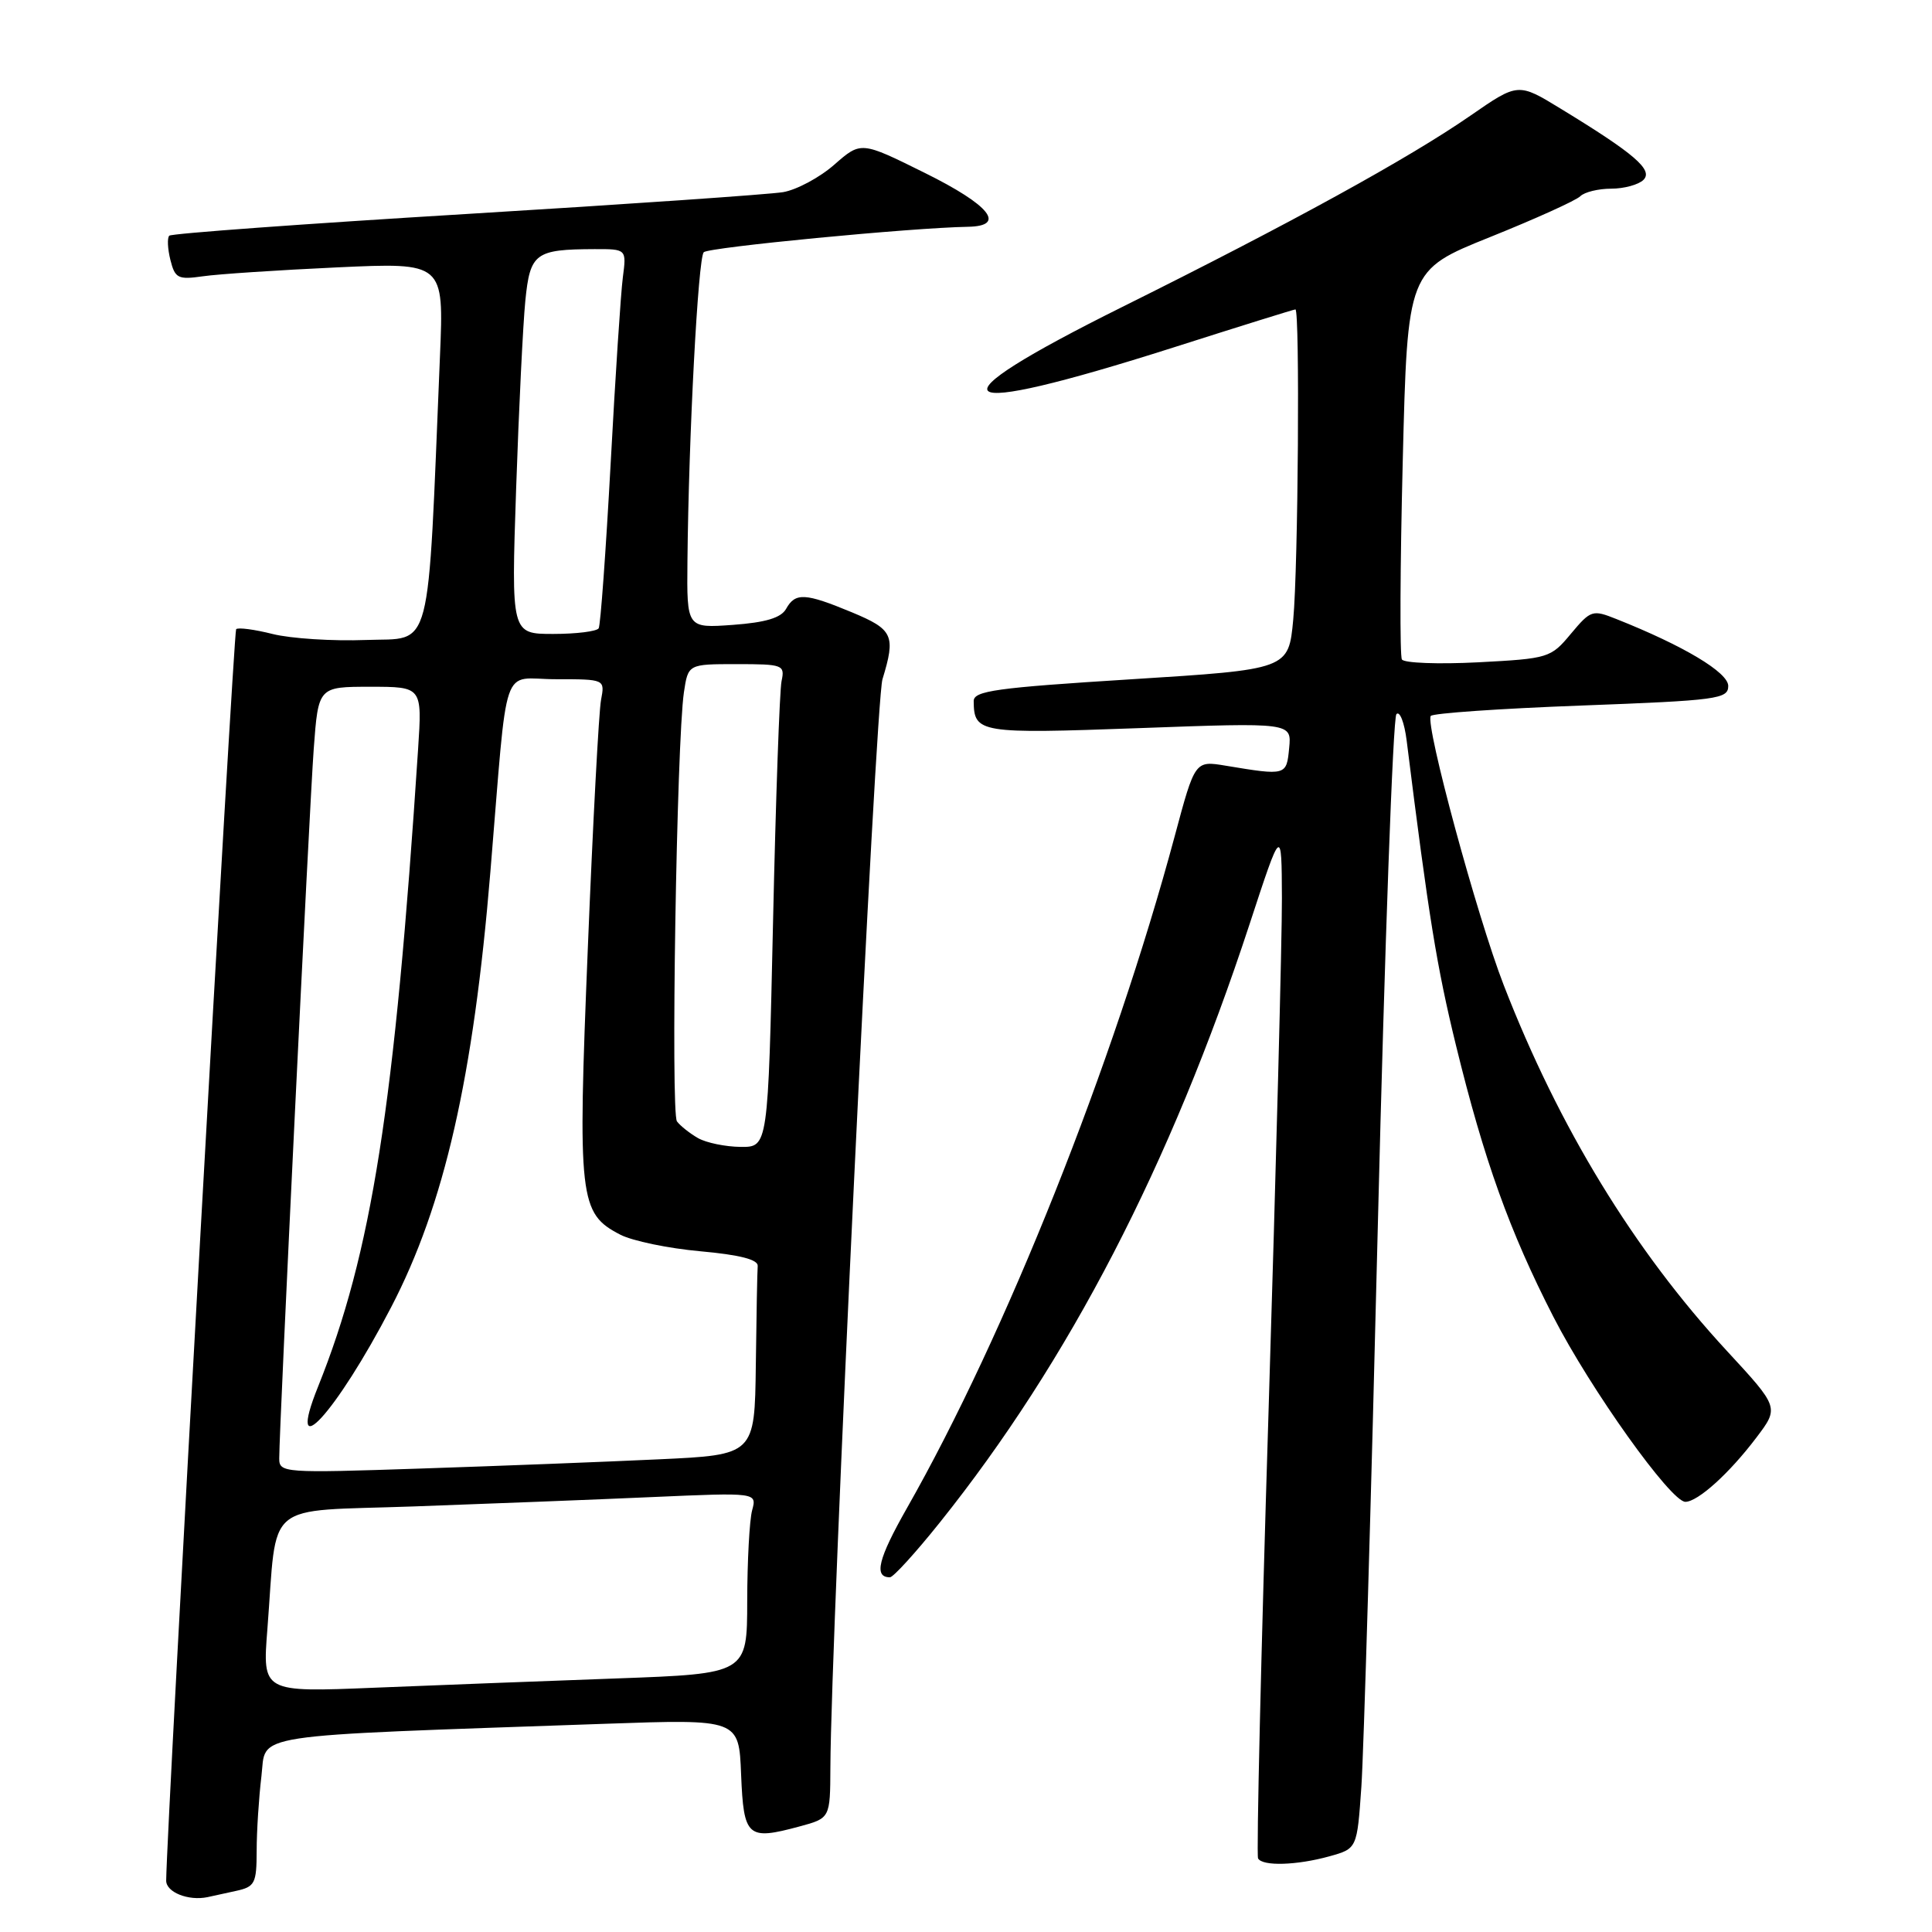 <?xml version="1.0" encoding="UTF-8" standalone="no"?>
<!DOCTYPE svg PUBLIC "-//W3C//DTD SVG 1.1//EN" "http://www.w3.org/Graphics/SVG/1.1/DTD/svg11.dtd" >
<svg xmlns="http://www.w3.org/2000/svg" xmlns:xlink="http://www.w3.org/1999/xlink" version="1.1" viewBox="0 0 256 256">
 <g >
 <path fill="currentColor"
d=" M 31.25 250.56 C 33.78 250.01 34.00 249.58 34.01 245.23 C 34.01 242.63 34.30 238.19 34.64 235.36 C 35.33 229.60 32.00 230.10 80.20 228.41 C 97.91 227.79 97.91 227.79 98.20 235.13 C 98.54 243.44 99.03 243.88 105.92 242.02 C 110.00 240.92 110.00 240.92 110.03 234.21 C 110.11 216.21 116.01 93.05 116.93 90.01 C 118.71 84.19 118.35 83.41 112.87 81.13 C 106.68 78.56 105.38 78.49 104.16 80.68 C 103.49 81.87 101.46 82.48 97.11 82.80 C 91.00 83.24 91.00 83.24 91.09 74.37 C 91.25 57.75 92.50 34.17 93.25 33.42 C 93.90 32.77 120.71 30.18 128.25 30.05 C 133.40 29.96 131.19 27.19 122.54 22.91 C 114.09 18.72 114.09 18.72 110.56 21.81 C 108.63 23.51 105.57 25.15 103.77 25.46 C 101.97 25.76 83.05 27.07 61.73 28.36 C 40.41 29.65 22.72 30.94 22.43 31.23 C 22.14 31.53 22.21 32.97 22.58 34.45 C 23.19 36.88 23.59 37.08 26.88 36.61 C 28.87 36.32 36.87 35.79 44.66 35.43 C 58.82 34.78 58.82 34.78 58.30 47.14 C 56.62 87.46 57.40 84.47 48.50 84.80 C 44.10 84.97 38.53 84.61 36.13 84.01 C 33.72 83.40 31.55 83.12 31.29 83.37 C 30.94 83.73 22.10 241.69 22.02 249.18 C 22.00 250.73 24.96 251.91 27.50 251.38 C 28.05 251.26 29.74 250.90 31.25 250.56 Z  M 176.16 245.97 C 179.82 244.95 179.82 244.95 180.39 236.73 C 180.70 232.20 181.69 198.57 182.58 162.00 C 183.48 125.42 184.58 95.11 185.03 94.63 C 185.47 94.15 186.09 95.73 186.39 98.13 C 189.31 121.51 190.38 128.10 192.92 138.50 C 196.65 153.75 200.04 163.19 205.83 174.48 C 210.78 184.13 221.40 199.00 223.32 199.00 C 224.98 198.99 229.16 195.21 232.72 190.50 C 235.75 186.50 235.75 186.50 228.82 179.00 C 216.51 165.68 206.55 149.36 199.25 130.53 C 195.71 121.41 188.84 96.07 189.58 94.87 C 189.80 94.51 198.76 93.89 209.49 93.49 C 227.60 92.81 229.00 92.62 229.00 90.89 C 229.00 89.10 223.10 85.57 214.19 82.03 C 211.01 80.76 210.79 80.83 208.15 83.98 C 205.49 87.18 205.19 87.27 195.85 87.76 C 190.59 88.03 186.04 87.86 185.76 87.38 C 185.47 86.90 185.52 75.09 185.87 61.15 C 186.50 35.81 186.50 35.81 197.45 31.41 C 203.47 28.99 208.84 26.56 209.40 26.00 C 209.95 25.45 211.80 25.00 213.50 25.00 C 215.20 25.00 217.13 24.47 217.77 23.83 C 219.08 22.52 216.59 20.37 206.83 14.42 C 201.16 10.95 201.16 10.95 194.83 15.33 C 186.67 20.98 171.02 29.58 148.75 40.65 C 122.63 53.64 125.18 55.69 155.46 46.05 C 164.17 43.27 171.45 41.00 171.65 41.00 C 172.25 41.00 172.02 75.17 171.36 82.10 C 170.74 88.70 170.74 88.70 149.87 90.01 C 131.98 91.13 129.00 91.54 129.02 92.91 C 129.06 97.14 129.76 97.25 150.95 96.48 C 171.15 95.74 171.15 95.74 170.82 99.12 C 170.47 102.78 170.44 102.79 162.42 101.46 C 158.34 100.78 158.34 100.78 155.66 110.78 C 147.54 140.99 133.26 176.83 120.17 199.84 C 116.36 206.55 115.75 209.00 117.92 209.00 C 118.36 209.00 121.33 205.74 124.52 201.75 C 141.63 180.37 155.11 154.35 165.56 122.50 C 169.82 109.50 169.82 109.50 169.86 119.00 C 169.88 124.22 169.08 154.82 168.09 187.00 C 167.09 219.18 166.47 245.84 166.70 246.25 C 167.29 247.31 171.84 247.17 176.16 245.97 Z  M 35.43 215.87 C 36.78 198.55 34.67 200.33 54.82 199.61 C 64.54 199.26 78.75 198.71 86.40 198.37 C 100.30 197.76 100.30 197.76 99.66 200.13 C 99.31 201.43 99.02 206.84 99.01 212.14 C 99.00 221.77 99.00 221.77 81.75 222.40 C 72.26 222.74 57.81 223.30 49.64 223.63 C 34.77 224.24 34.77 224.24 35.43 215.87 Z  M 37.00 193.25 C 37.00 189.12 40.99 107.10 41.57 99.25 C 42.18 91.00 42.18 91.00 49.06 91.00 C 55.94 91.00 55.94 91.00 55.40 99.25 C 52.30 146.63 49.25 166.06 42.14 183.75 C 37.78 194.61 44.51 187.29 51.83 173.21 C 58.88 159.66 62.73 142.79 64.98 115.50 C 67.36 86.83 66.28 90.00 73.66 90.00 C 80.16 90.00 80.16 90.00 79.64 92.75 C 79.35 94.26 78.56 109.06 77.89 125.63 C 76.53 158.94 76.74 160.78 82.19 163.60 C 83.79 164.43 88.57 165.42 92.80 165.80 C 98.01 166.27 100.47 166.90 100.40 167.75 C 100.34 168.44 100.23 174.35 100.15 180.89 C 100.00 192.78 100.00 192.78 87.25 193.37 C 80.24 193.70 66.06 194.25 55.75 194.59 C 37.56 195.20 37.00 195.16 37.00 193.25 Z  M 92.50 150.81 C 91.40 150.18 90.14 149.18 89.70 148.59 C 88.86 147.45 89.66 98.30 90.62 91.75 C 91.18 88.00 91.18 88.00 97.61 88.00 C 103.75 88.00 104.02 88.10 103.56 90.25 C 103.30 91.49 102.79 105.89 102.43 122.25 C 101.77 152.00 101.77 152.00 98.14 151.97 C 96.14 151.95 93.60 151.43 92.50 150.81 Z  M 68.39 64.75 C 68.75 54.16 69.30 42.95 69.61 39.84 C 70.24 33.54 70.91 33.04 78.76 33.01 C 83.02 33.00 83.02 33.00 82.53 36.75 C 82.26 38.81 81.53 49.95 80.91 61.50 C 80.28 73.05 79.57 82.84 79.33 83.25 C 79.08 83.66 76.38 84.00 73.31 84.00 C 67.74 84.00 67.74 84.00 68.39 64.75 Z "/>
</g>
</svg>
